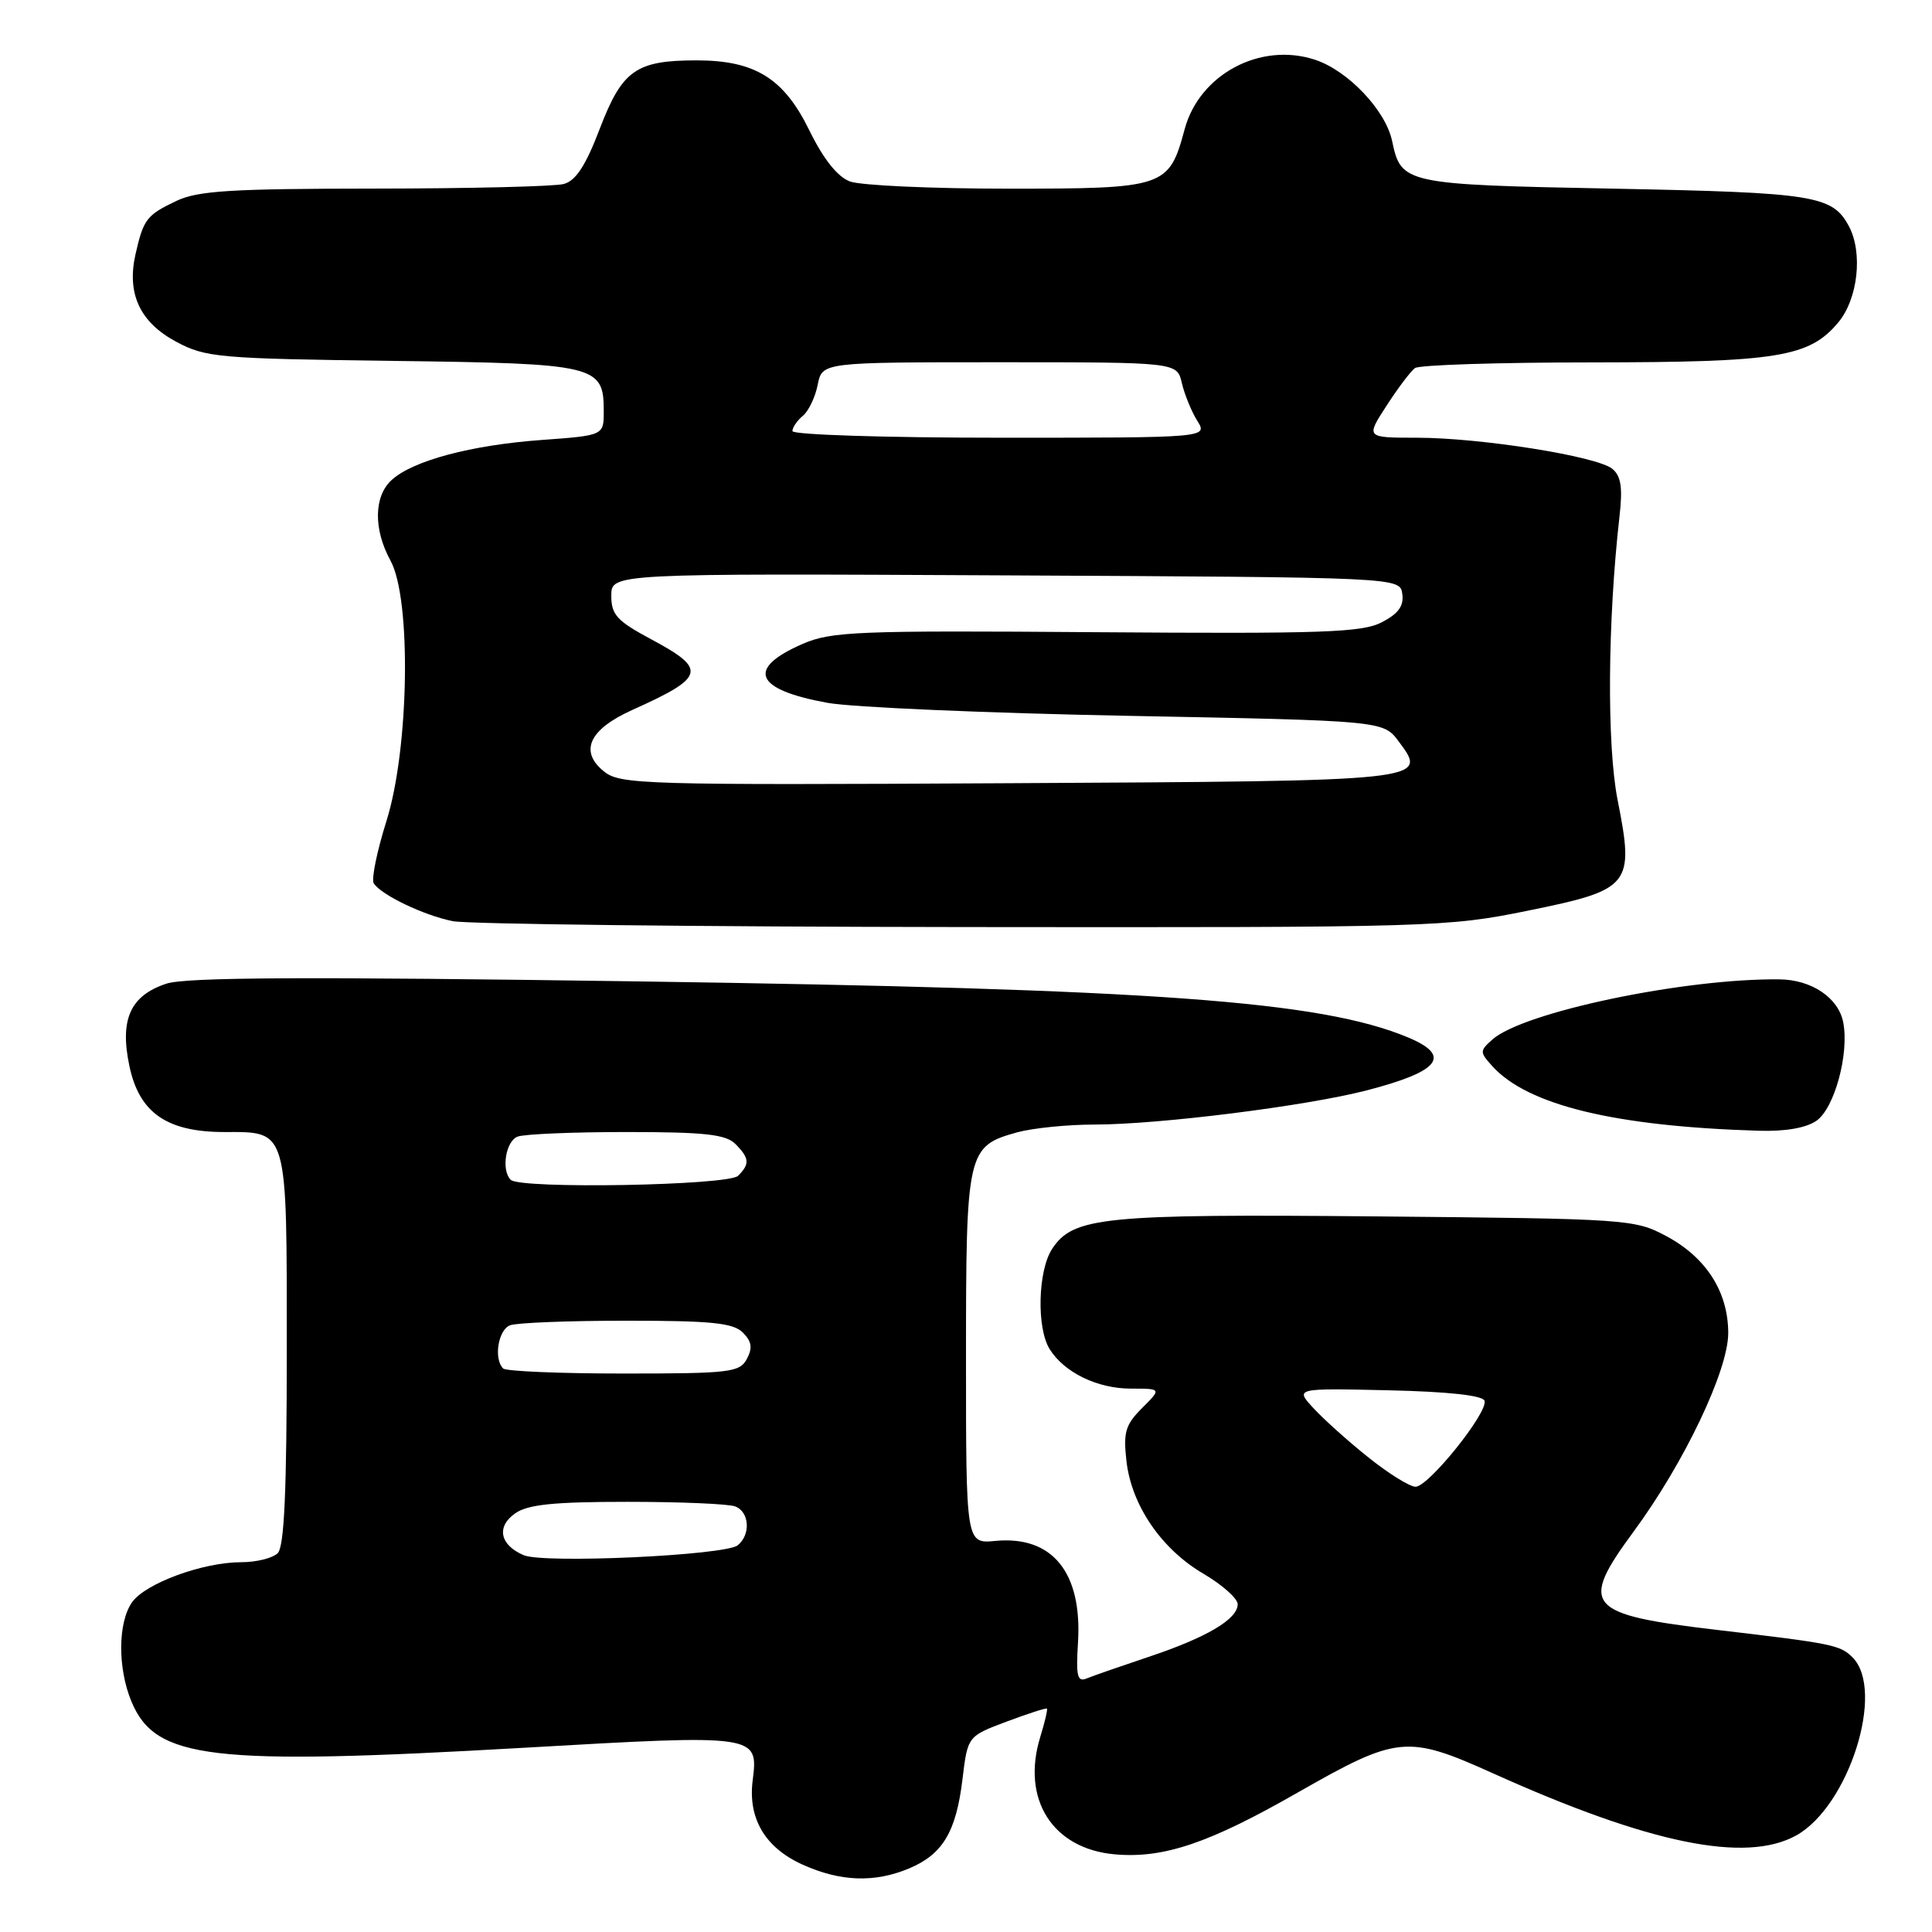 <?xml version="1.0" encoding="UTF-8" standalone="no"?>
<!DOCTYPE svg PUBLIC "-//W3C//DTD SVG 1.1//EN" "http://www.w3.org/Graphics/SVG/1.1/DTD/svg11.dtd" >
<svg xmlns="http://www.w3.org/2000/svg" xmlns:xlink="http://www.w3.org/1999/xlink" version="1.1" viewBox="0 0 256 256">
 <g >
 <path fill="currentColor"
d=" M 120.45 247.58 C 124.90 245.72 126.69 242.75 127.53 235.78 C 128.22 230.06 128.22 230.06 133.36 228.13 C 136.19 227.07 138.60 226.29 138.72 226.40 C 138.84 226.51 138.44 228.21 137.83 230.19 C 135.31 238.43 139.48 244.98 147.72 245.71 C 154.17 246.28 160.17 244.26 171.92 237.54 C 185.19 229.97 186.43 229.84 197.84 234.98 C 218.55 244.31 231.30 246.92 238.00 243.21 C 244.98 239.34 249.84 223.99 245.47 219.61 C 243.83 217.97 242.82 217.77 227.67 215.99 C 210.12 213.93 209.18 212.83 216.48 202.92 C 223.17 193.83 229.00 181.59 229.00 176.63 C 228.99 171.17 226.08 166.62 220.79 163.79 C 216.60 161.55 215.72 161.49 182.50 161.18 C 146.15 160.85 142.20 161.24 139.41 165.49 C 137.52 168.38 137.34 175.96 139.08 178.76 C 141.02 181.87 145.41 184.00 149.86 184.00 C 153.91 184.00 153.91 184.00 151.33 186.58 C 149.12 188.78 148.83 189.79 149.26 193.59 C 149.92 199.45 153.89 205.27 159.48 208.54 C 161.96 210.00 164.00 211.81 164.00 212.57 C 164.00 214.55 159.89 216.98 152.18 219.55 C 148.51 220.78 144.82 222.06 144.00 222.40 C 142.75 222.92 142.56 222.11 142.84 217.63 C 143.41 208.35 139.44 203.46 131.89 204.18 C 128.00 204.55 128.00 204.55 128.00 180.00 C 128.00 152.52 128.14 151.89 134.78 150.04 C 136.83 149.48 141.44 149.01 145.04 149.01 C 153.63 149.00 173.05 146.56 181.10 144.48 C 190.79 141.97 192.41 139.91 186.59 137.47 C 174.99 132.63 153.04 131.03 84.54 130.04 C 40.63 129.41 24.68 129.48 22.05 130.34 C 17.25 131.92 15.83 135.10 17.16 141.32 C 18.47 147.46 22.13 149.99 29.68 150.00 C 38.21 150.00 38.00 149.27 38.00 178.87 C 38.00 197.55 37.67 204.93 36.80 205.80 C 36.14 206.46 33.97 207.00 31.98 207.00 C 26.88 207.00 19.25 209.80 17.49 212.32 C 15.61 215.01 15.58 221.05 17.42 225.47 C 20.62 233.12 27.83 233.97 69.39 231.59 C 100.48 229.80 100.50 229.81 99.73 235.94 C 99.10 240.97 101.38 244.82 106.32 247.06 C 111.33 249.33 115.87 249.50 120.45 247.58 Z  M 240.70 148.50 C 243.08 146.83 245.04 139.64 244.24 135.48 C 243.62 132.22 240.05 129.81 235.78 129.77 C 223.17 129.63 201.80 134.11 197.74 137.75 C 196.06 139.25 196.06 139.41 197.74 141.27 C 202.43 146.45 213.96 149.25 233.03 149.83 C 236.56 149.94 239.33 149.46 240.70 148.50 Z  M 202.50 120.66 C 216.11 117.89 216.58 117.31 214.34 106.00 C 212.91 98.72 213.01 82.38 214.59 68.44 C 215.03 64.62 214.80 63.08 213.65 62.13 C 211.65 60.46 196.23 58.01 187.74 58.00 C 180.97 58.00 180.97 58.00 183.73 53.75 C 185.24 51.41 186.94 49.17 187.49 48.77 C 188.05 48.36 198.57 48.02 210.88 48.02 C 235.54 48.00 239.71 47.33 243.56 42.75 C 246.19 39.62 246.87 33.49 244.98 29.96 C 242.80 25.90 240.42 25.52 213.90 25.00 C 186.05 24.46 185.66 24.37 184.46 18.68 C 183.61 14.62 178.62 9.36 174.26 7.92 C 167.02 5.53 158.93 9.84 156.97 17.13 C 154.89 24.83 154.39 25.00 133.57 25.00 C 123.43 25.00 113.99 24.57 112.61 24.04 C 110.96 23.41 109.11 21.08 107.25 17.29 C 103.87 10.37 100.05 8.00 92.30 8.00 C 84.28 8.00 82.45 9.29 79.48 17.04 C 77.61 21.95 76.30 23.95 74.70 24.38 C 73.49 24.71 62.22 24.98 49.65 24.99 C 30.67 25.00 26.22 25.27 23.38 26.62 C 19.42 28.50 19.01 29.04 17.95 33.71 C 16.78 38.93 18.54 42.71 23.36 45.29 C 27.25 47.37 28.95 47.52 51.99 47.82 C 79.13 48.17 80.00 48.38 80.00 54.51 C 80.00 57.70 80.00 57.70 71.75 58.30 C 62.43 58.98 54.73 61.03 51.91 63.59 C 49.53 65.74 49.46 70.12 51.75 74.30 C 54.53 79.39 54.22 99.20 51.21 108.78 C 49.95 112.79 49.19 116.50 49.52 117.04 C 50.47 118.56 56.14 121.29 60.00 122.06 C 61.92 122.45 92.30 122.80 127.50 122.84 C 190.03 122.91 191.75 122.85 202.50 120.66 Z  M 69.39 206.07 C 66.23 204.72 65.74 202.30 68.26 200.53 C 69.94 199.35 73.37 199.00 83.14 199.00 C 90.12 199.00 96.55 199.27 97.42 199.61 C 99.31 200.33 99.50 203.35 97.75 204.76 C 96.08 206.10 72.07 207.21 69.39 206.07 Z  M 181.34 193.13 C 178.68 191.01 175.40 188.07 174.05 186.60 C 171.59 183.94 171.59 183.94 183.96 184.22 C 191.93 184.40 196.47 184.90 196.71 185.61 C 197.21 187.13 189.29 197.00 187.57 197.00 C 186.80 197.00 184.00 195.26 181.34 193.13 Z  M 66.67 181.33 C 65.39 180.06 66.01 176.21 67.58 175.61 C 68.45 175.27 75.39 175.00 83.01 175.00 C 94.26 175.00 97.15 175.29 98.43 176.57 C 99.61 177.75 99.74 178.61 98.96 180.07 C 98.01 181.85 96.72 182.00 82.63 182.00 C 74.22 182.00 67.03 181.70 66.67 181.33 Z  M 67.67 156.33 C 66.39 155.06 67.01 151.21 68.58 150.61 C 69.45 150.27 75.94 150.00 83.01 150.00 C 93.36 150.00 96.16 150.31 97.43 151.57 C 99.31 153.46 99.38 154.22 97.80 155.80 C 96.51 157.09 68.91 157.58 67.67 156.33 Z  M 80.02 102.21 C 76.72 99.55 78.07 96.64 83.79 94.07 C 93.48 89.71 93.75 88.70 86.25 84.69 C 81.74 82.27 81.00 81.46 81.00 78.93 C 81.00 75.98 81.00 75.98 133.25 76.24 C 185.50 76.50 185.50 76.50 185.81 78.69 C 186.04 80.29 185.30 81.31 183.09 82.46 C 180.46 83.81 175.27 83.99 145.27 83.77 C 113.48 83.53 110.14 83.67 106.33 85.33 C 98.82 88.61 100.00 91.38 109.65 93.13 C 112.87 93.72 130.75 94.49 149.39 94.85 C 183.29 95.50 183.29 95.50 185.34 98.25 C 189.25 103.50 189.47 103.48 133.59 103.78 C 85.05 104.04 82.16 103.95 80.02 102.21 Z  M 105.00 57.12 C 105.00 56.64 105.62 55.73 106.38 55.10 C 107.14 54.47 108.03 52.62 108.35 50.98 C 108.95 48.00 108.95 48.00 132.46 48.00 C 155.96 48.00 155.96 48.00 156.60 50.75 C 156.95 52.26 157.87 54.51 158.64 55.75 C 160.05 58.00 160.05 58.00 132.52 58.00 C 117.39 58.00 105.00 57.61 105.00 57.12 Z "/>
</g>
</svg>